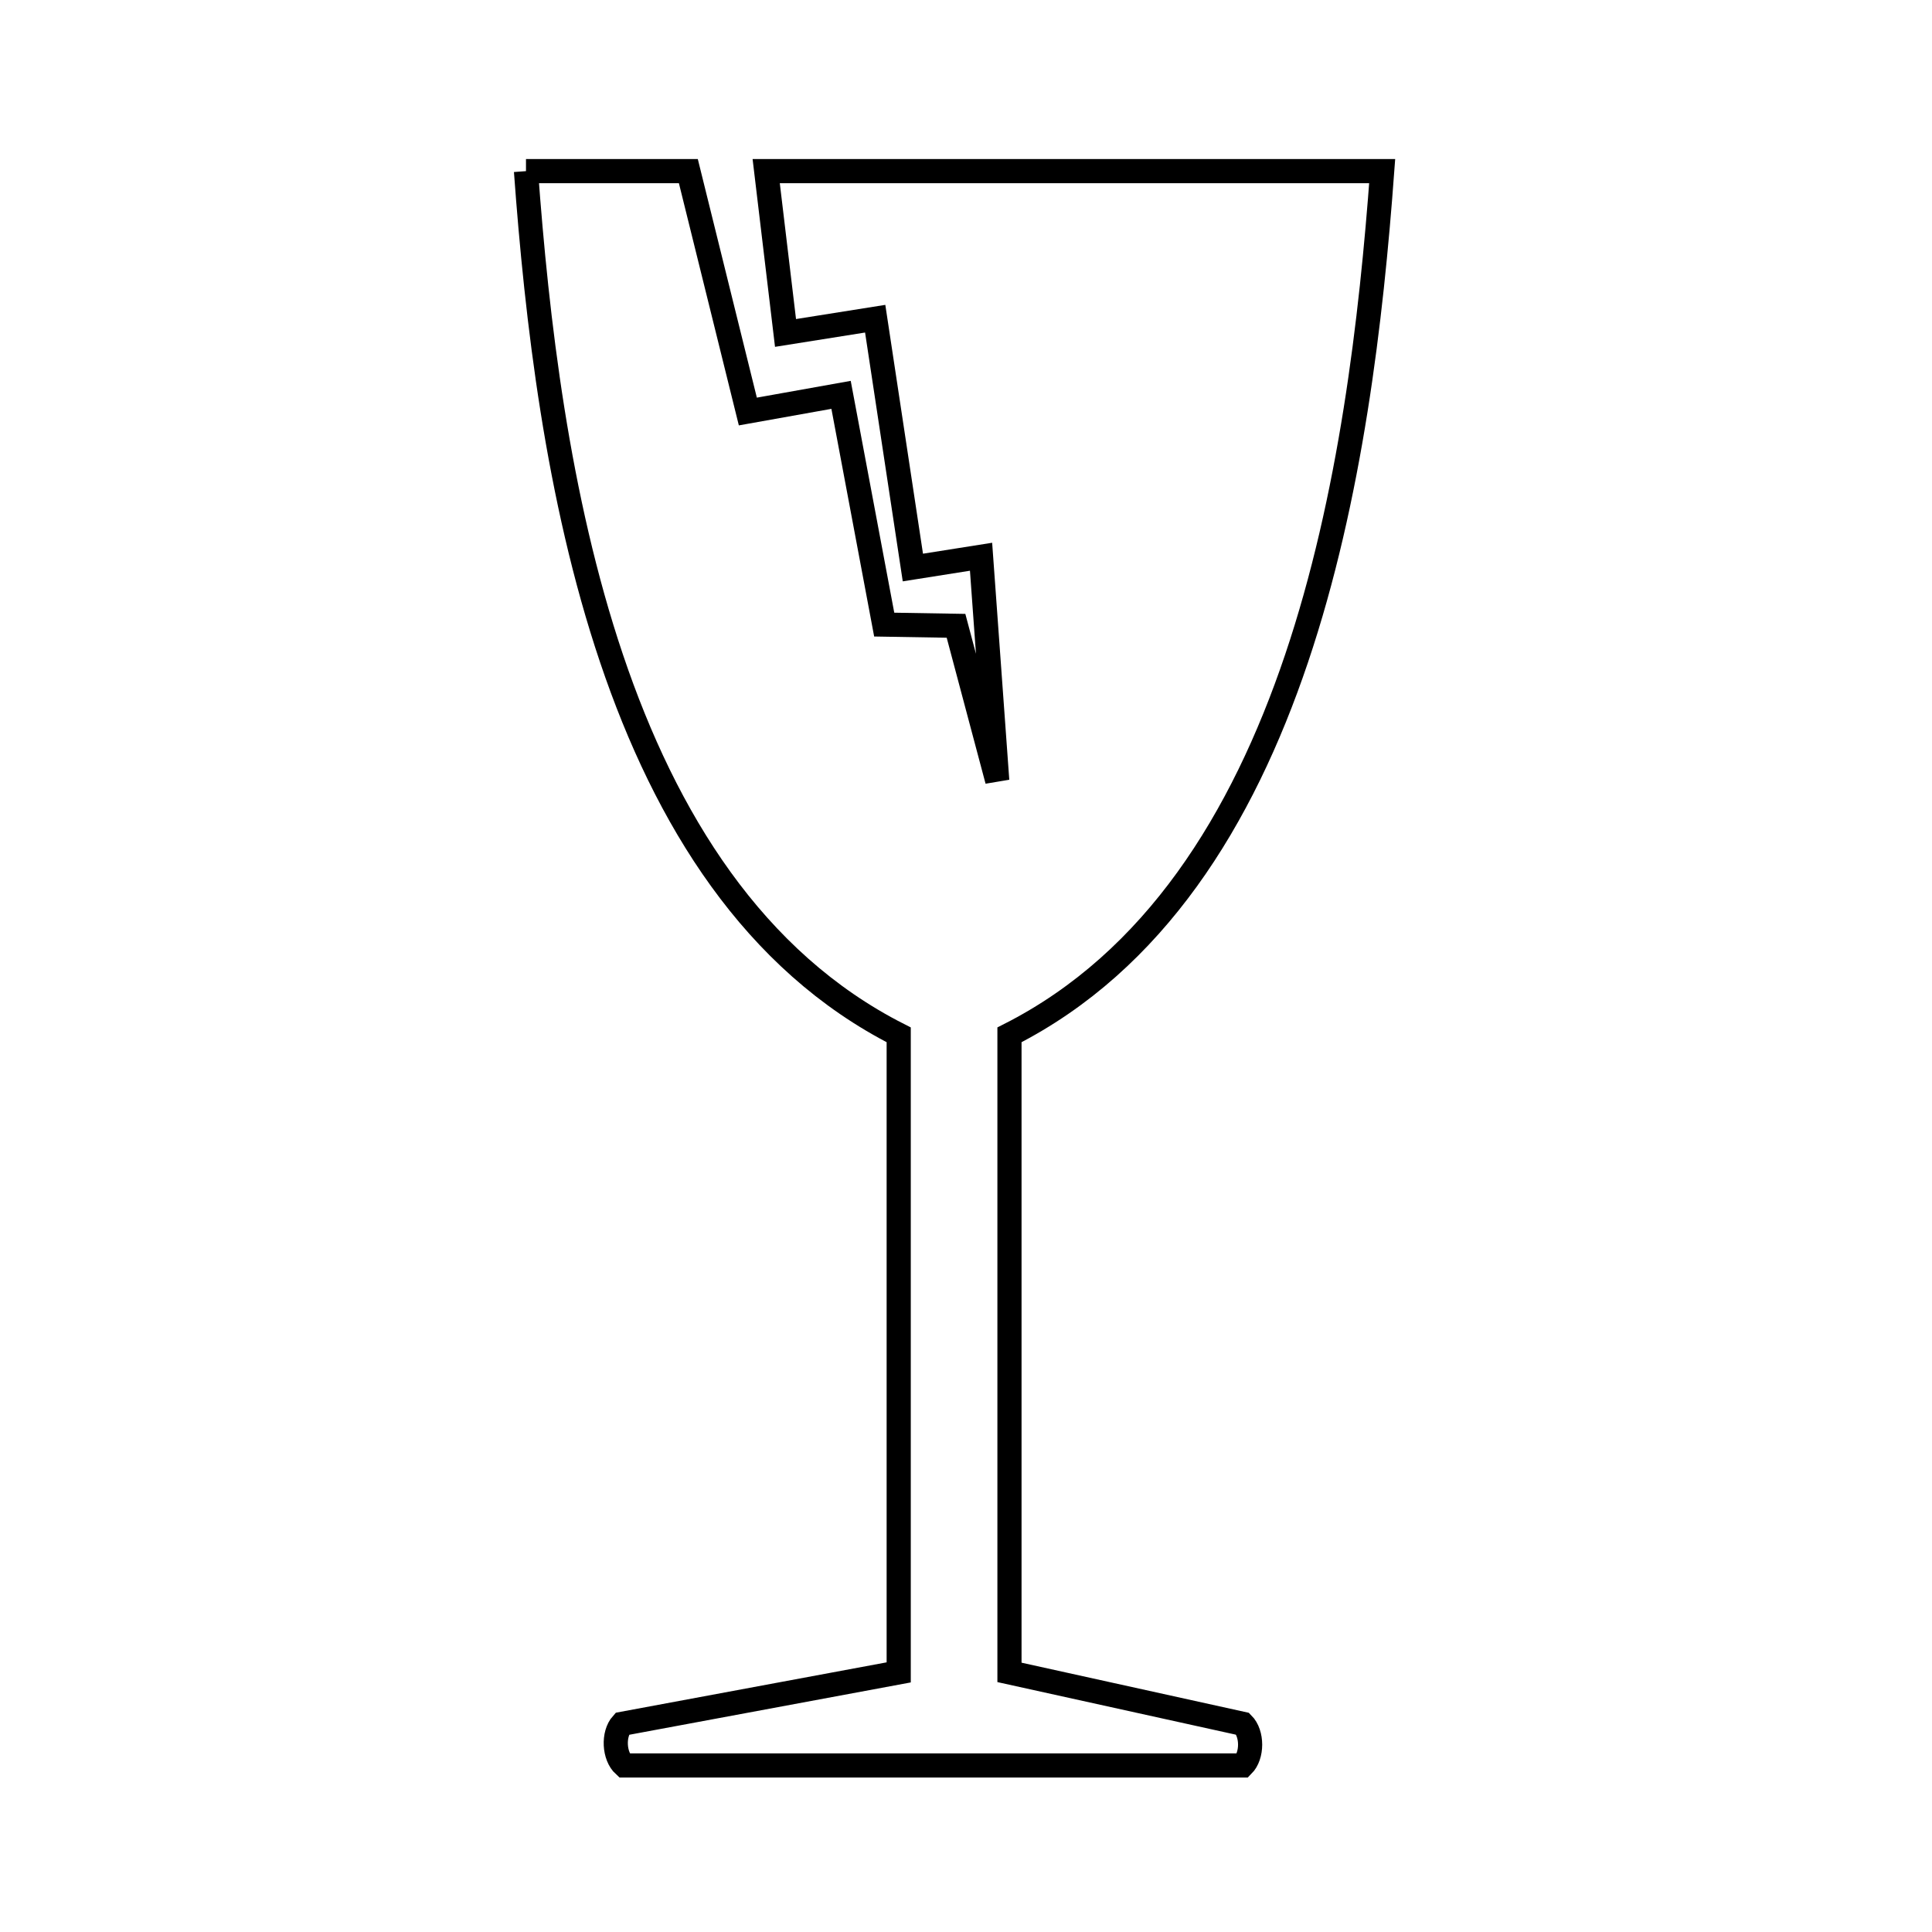<svg xmlns="http://www.w3.org/2000/svg" viewBox="0.0 0.0 24.0 24.0" height="200px" width="200px"><path fill="none" stroke="black" stroke-width=".3" stroke-opacity="1.0"  filling="0" d="M6.534 2.126 L8.551 2.126 L9.29 5.112 L10.448 4.905 L10.984 7.759 L11.876 7.774 L12.388 9.697 L12.187 6.916 L11.34 7.05 L10.872 3.959 L9.758 4.136 L9.518 2.126 L13.344 2.126 L17.17 2.126 C17.035 3.961 16.779 6.186 16.106 8.181 C15.433 10.176 14.343 11.941 12.54 12.855 L12.54 16.815 L12.54 20.775 L15.438 21.414 C15.56 21.536 15.56 21.809 15.438 21.931 L11.596 21.931 L7.754 21.931 C7.626 21.815 7.613 21.542 7.728 21.414 L11.164 20.775 L11.164 16.815 L11.164 12.855 C9.36 11.941 8.27 10.176 7.597 8.181 C6.924 6.186 6.668 3.961 6.534 2.126 L6.534 2.126"></path></svg>